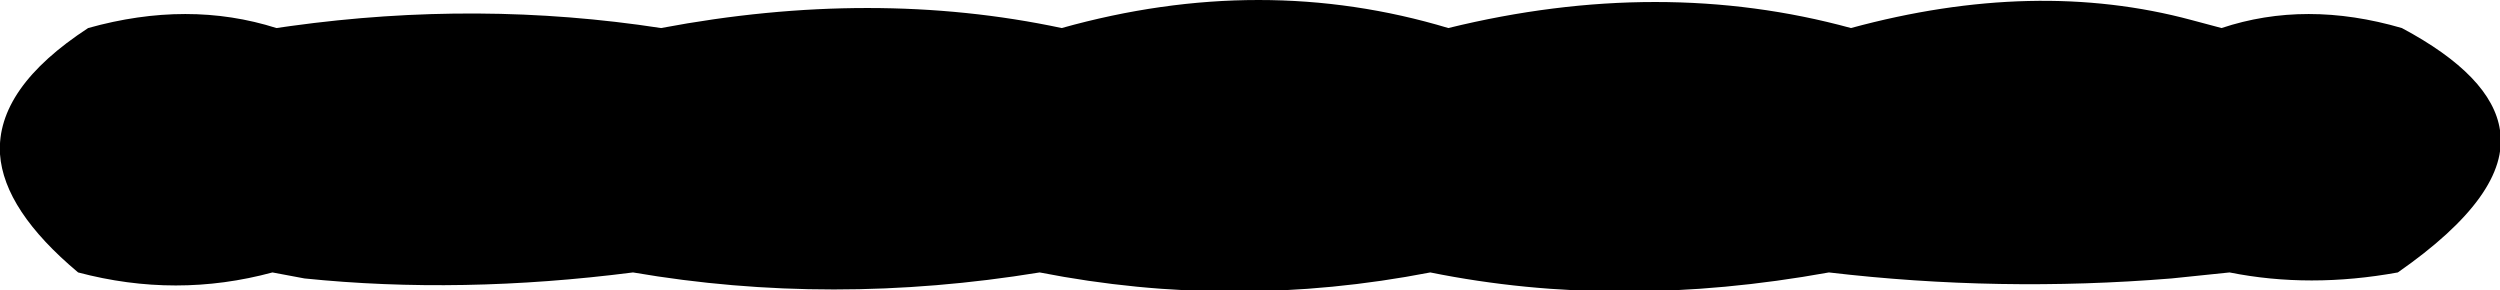 <?xml version="1.0" encoding="UTF-8" standalone="no"?>
<svg xmlns:xlink="http://www.w3.org/1999/xlink" height="7.25px" width="62.4px" xmlns="http://www.w3.org/2000/svg">
  <g transform="matrix(1.0, 0.0, 0.0, 1.0, -368.45, -320.8)">
    <path d="M384.95 321.5 Q390.25 320.5 394.95 321.5 399.95 320.1 404.6 321.5 409.9 320.2 414.65 321.5 419.25 320.25 423.15 321.3 L423.9 321.5 Q426.0 320.8 428.4 321.5 430.65 322.7 430.85 324.05 431.1 325.65 428.3 327.6 426.1 328.0 424.1 327.6 L422.65 327.75 Q418.35 328.1 414.1 327.6 408.85 328.55 404.15 327.6 399.25 328.55 394.4 327.6 389.2 328.45 384.25 327.6 379.95 328.15 376.05 327.75 L375.25 327.6 Q372.85 328.25 370.4 327.6 368.55 326.05 368.45 324.65 368.35 323.0 370.65 321.5 373.15 320.8 375.35 321.5 L375.7 321.45 Q380.4 320.8 384.95 321.5" fill="#000000" fill-rule="evenodd" stroke="none"/>
  </g>
</svg>
